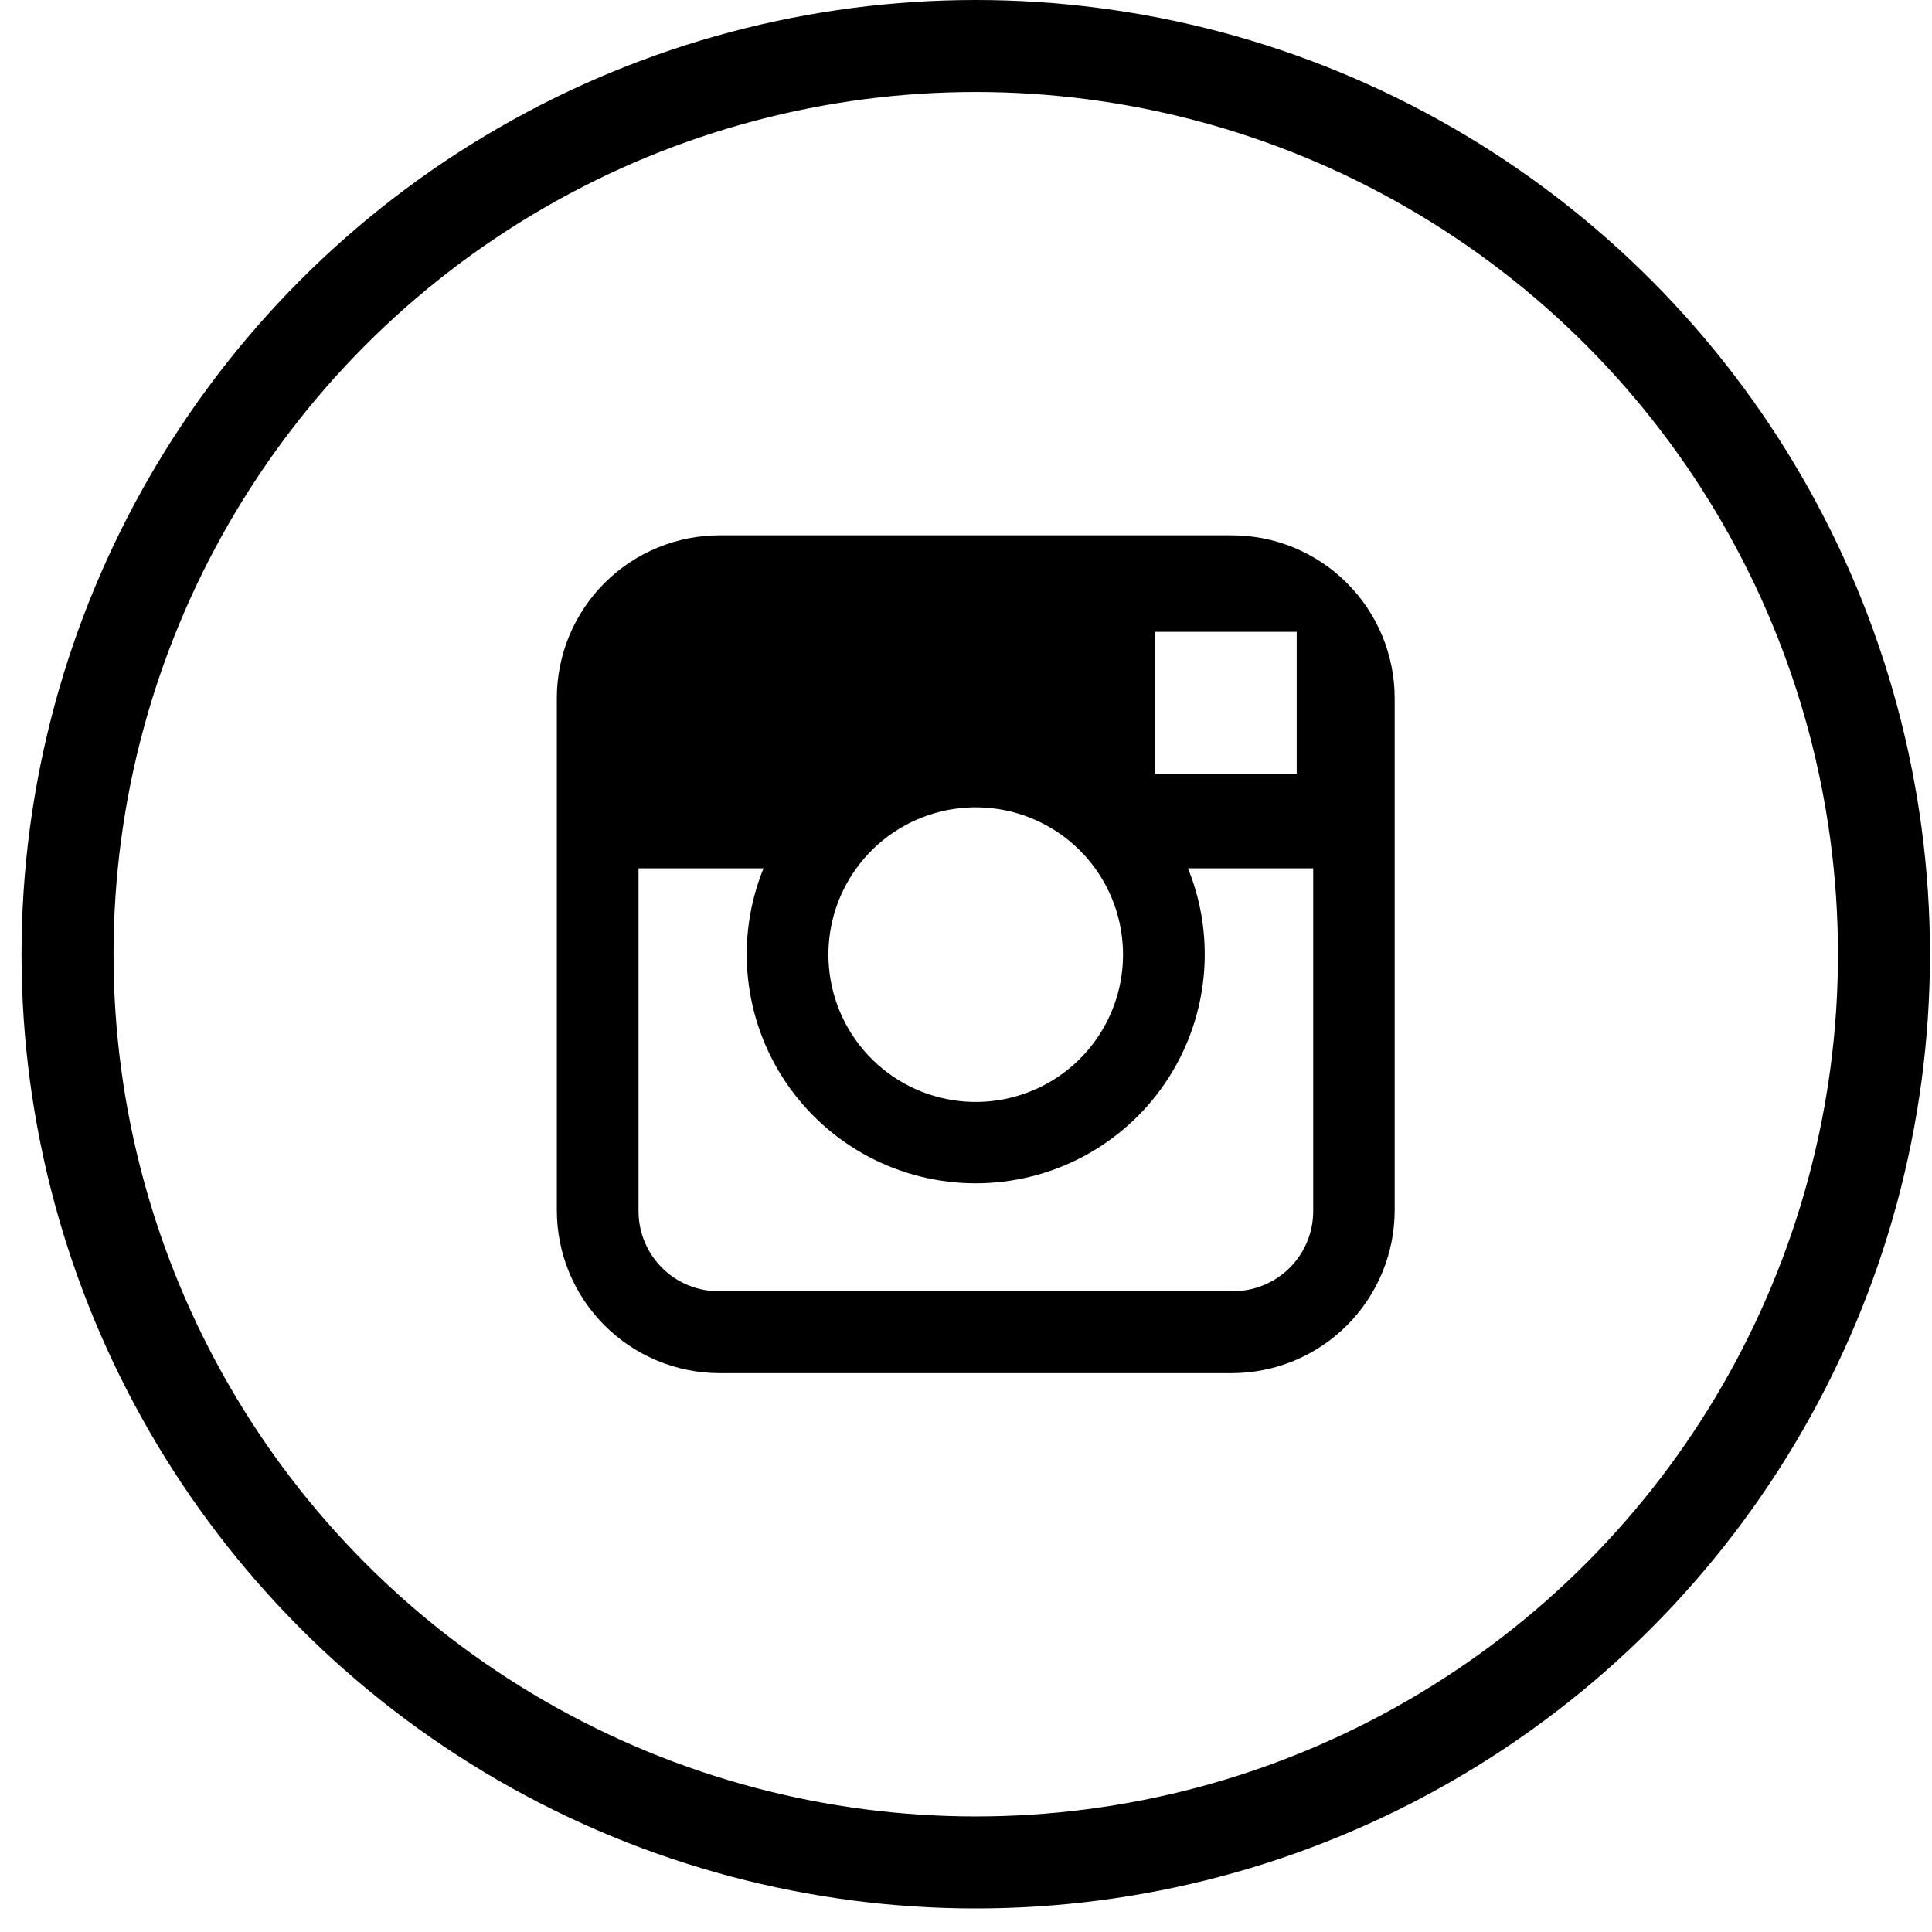 <svg width="42" height="42" viewBox="0 0 42 42" fill="none" xmlns="http://www.w3.org/2000/svg">
<g clip-path="url(#clip0_284_898)">
<circle cx="21.212" cy="20.744" r="19.744" stroke="black" stroke-width="2"/>
<path d="M26.777 11.637H15.646C14.707 11.637 13.806 12.01 13.142 12.674C12.478 13.338 12.105 14.239 12.105 15.178V26.309C12.105 26.774 12.196 27.235 12.374 27.664C12.552 28.094 12.813 28.484 13.142 28.813C13.471 29.142 13.861 29.403 14.291 29.581C14.721 29.759 15.181 29.851 15.646 29.851H26.777C27.242 29.851 27.703 29.759 28.132 29.581C28.562 29.403 28.952 29.142 29.281 28.813C29.61 28.484 29.871 28.094 30.049 27.664C30.227 27.235 30.319 26.774 30.319 26.309V15.178C30.319 14.713 30.227 14.253 30.049 13.823C29.871 13.393 29.61 13.003 29.281 12.674C28.952 12.345 28.562 12.084 28.132 11.906C27.703 11.728 27.242 11.637 26.777 11.637V11.637ZM27.789 13.736H28.189V16.823H25.112V13.736H27.789ZM18.616 18.877C19.063 18.258 19.717 17.82 20.459 17.64C21.201 17.461 21.982 17.552 22.663 17.898C23.343 18.244 23.878 18.821 24.17 19.526C24.462 20.231 24.493 21.017 24.257 21.743C24.021 22.469 23.534 23.087 22.883 23.485C22.231 23.883 21.459 24.036 20.706 23.915C19.952 23.795 19.266 23.409 18.772 22.827C18.277 22.246 18.007 21.507 18.009 20.744C18.011 20.073 18.223 19.42 18.616 18.877ZM28.548 26.309C28.55 26.538 28.508 26.766 28.422 26.979C28.336 27.192 28.21 27.386 28.049 27.549C27.888 27.713 27.696 27.843 27.485 27.932C27.274 28.022 27.047 28.068 26.817 28.07H15.646C15.417 28.073 15.189 28.031 14.976 27.946C14.763 27.861 14.569 27.735 14.405 27.574C14.241 27.414 14.11 27.223 14.02 27.012C13.93 26.8 13.883 26.574 13.881 26.344V18.877H16.598C16.291 19.633 16.175 20.452 16.26 21.263C16.345 22.074 16.627 22.852 17.083 23.528C17.539 24.204 18.154 24.758 18.873 25.141C19.593 25.524 20.396 25.724 21.212 25.724C22.027 25.724 22.83 25.524 23.55 25.141C24.27 24.758 24.885 24.204 25.34 23.528C25.796 22.852 26.078 22.074 26.163 21.263C26.248 20.452 26.132 19.633 25.826 18.877H28.548V26.309Z" fill="black"/>
</g>
<defs>
<clipPath id="clip0_284_898">
<rect width="41.487" height="41.487" fill="white" transform="translate(0.468)"/>
</clipPath>
</defs>
</svg>
